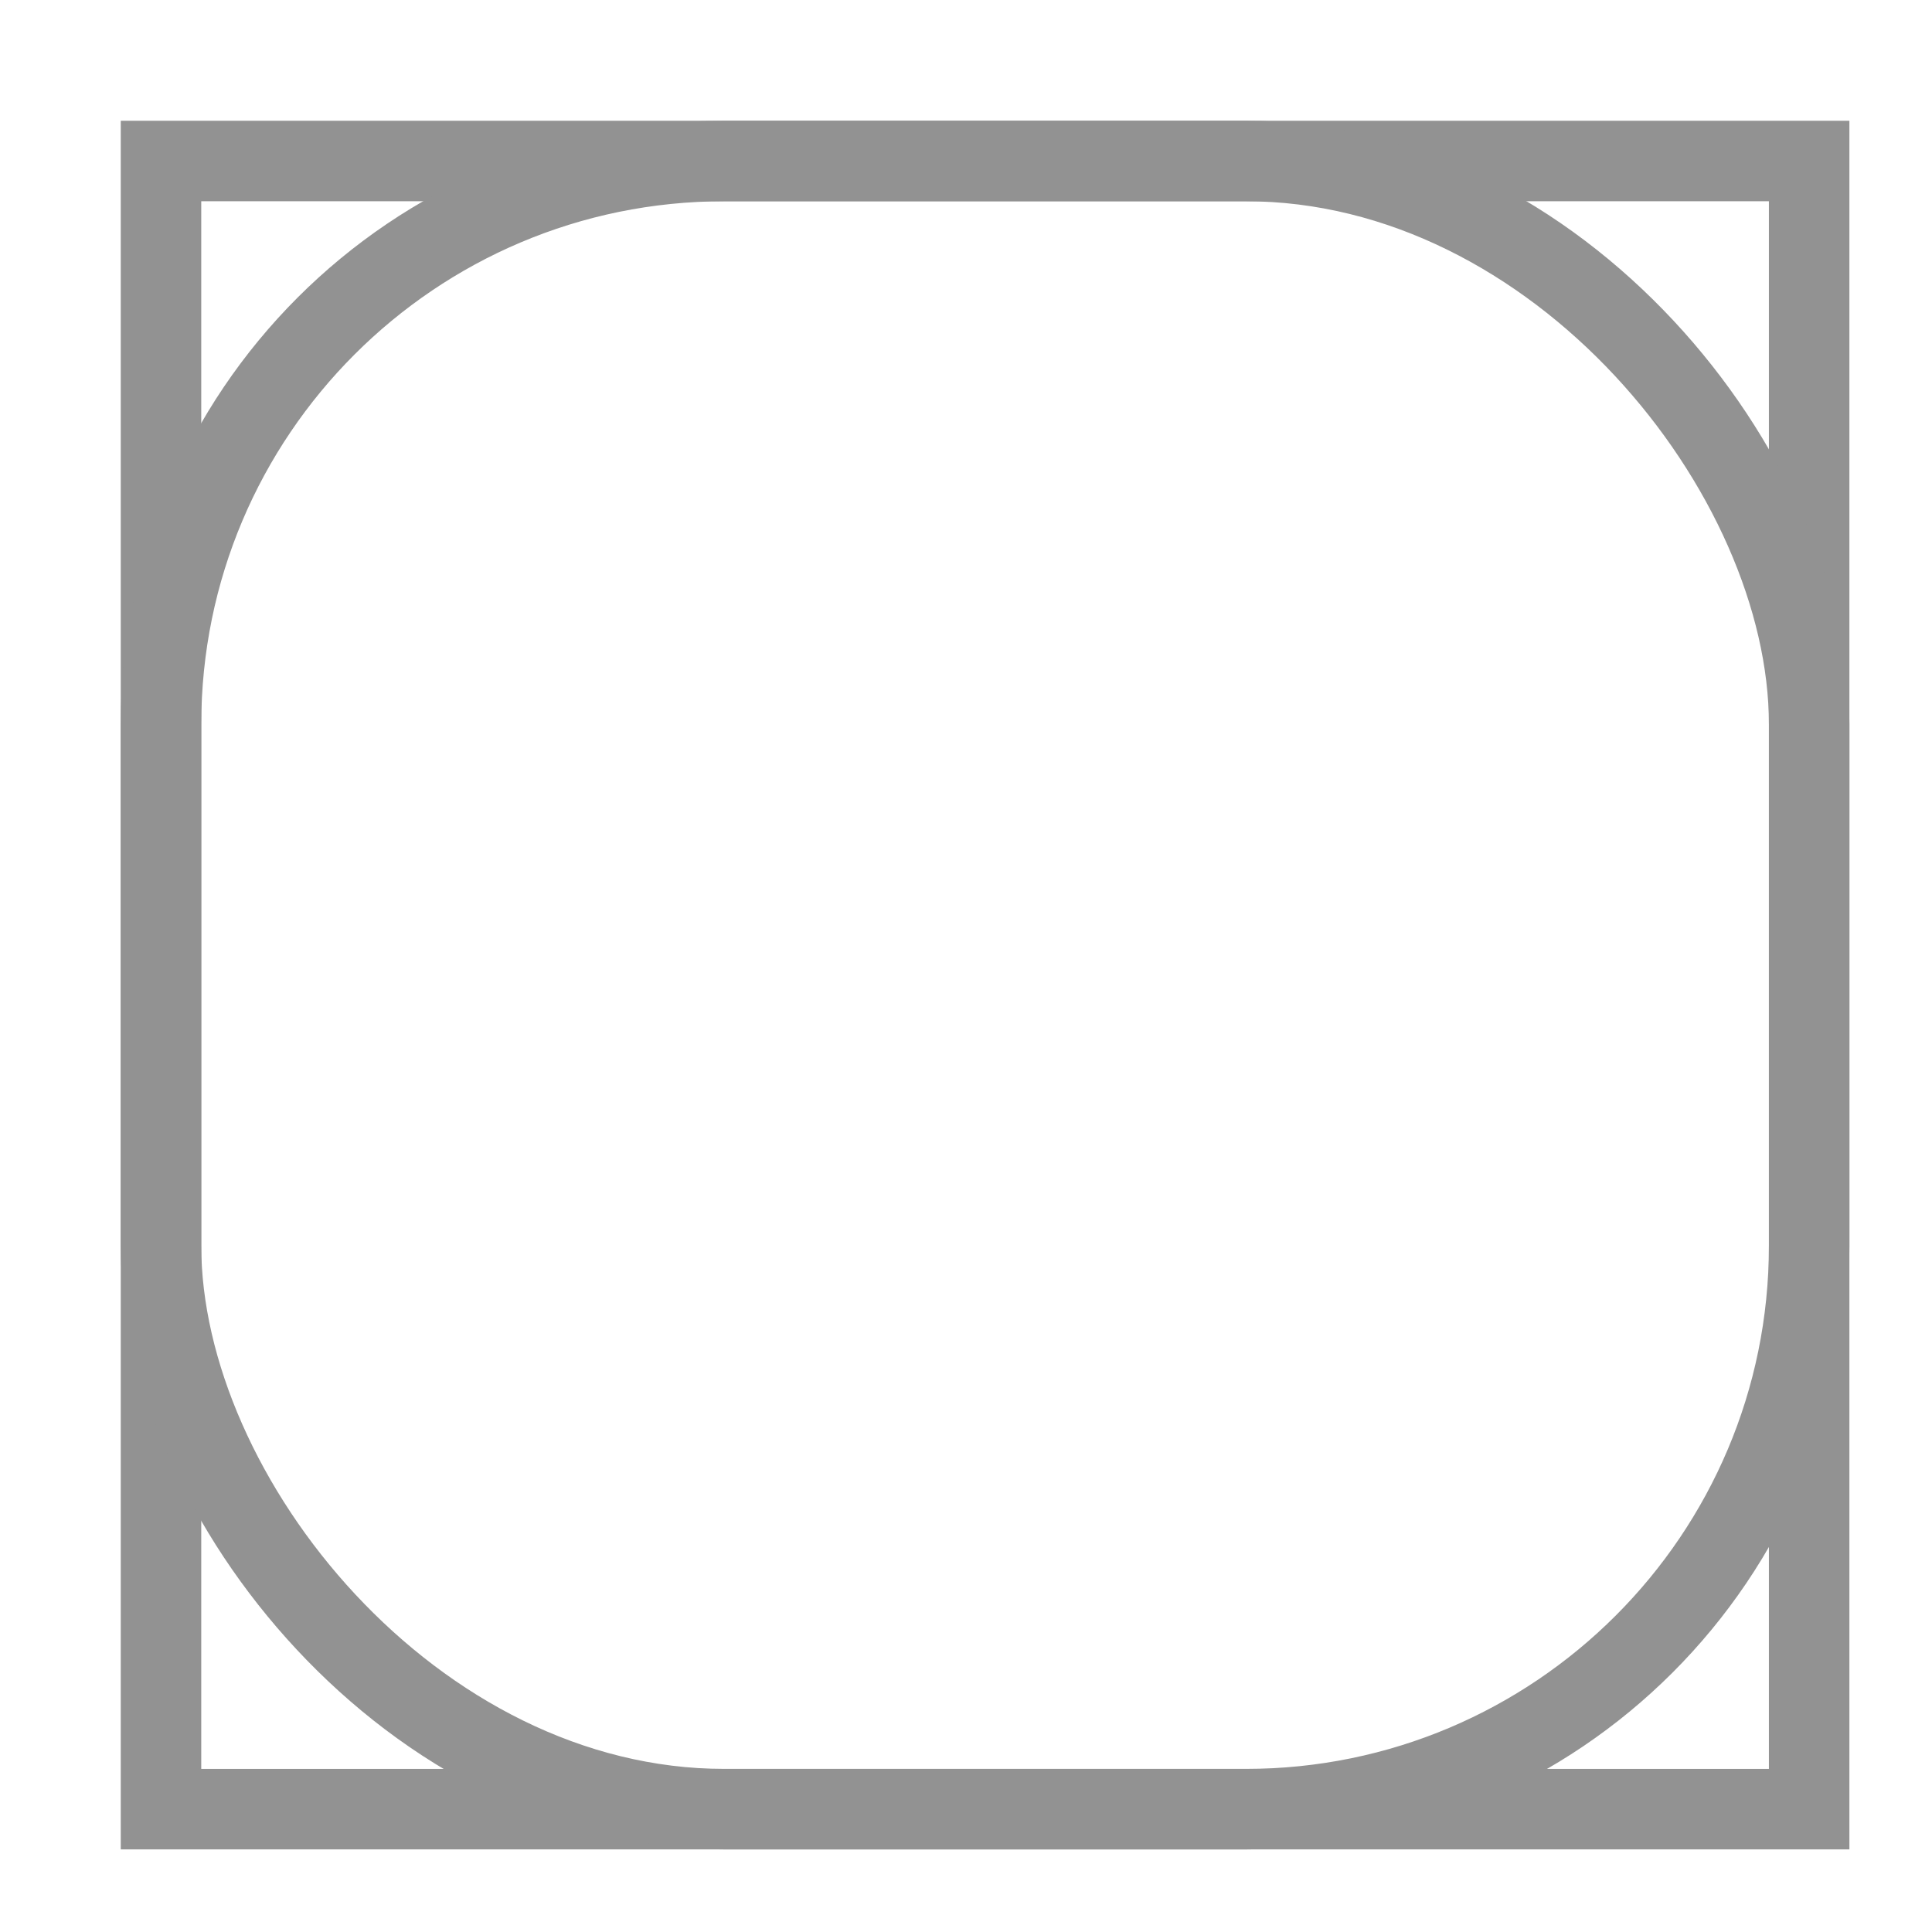 <svg width="24" height="24" viewBox="0 0 24 24" fill="none" xmlns="http://www.w3.org/2000/svg">
<rect x="2" y="2" width="20.474" height="20.474" stroke="#929292"/>
<rect x="2" y="2" width="20.474" height="20.474" rx="7" stroke="#929292" stroke-linejoin="bevel"/>
</svg>

